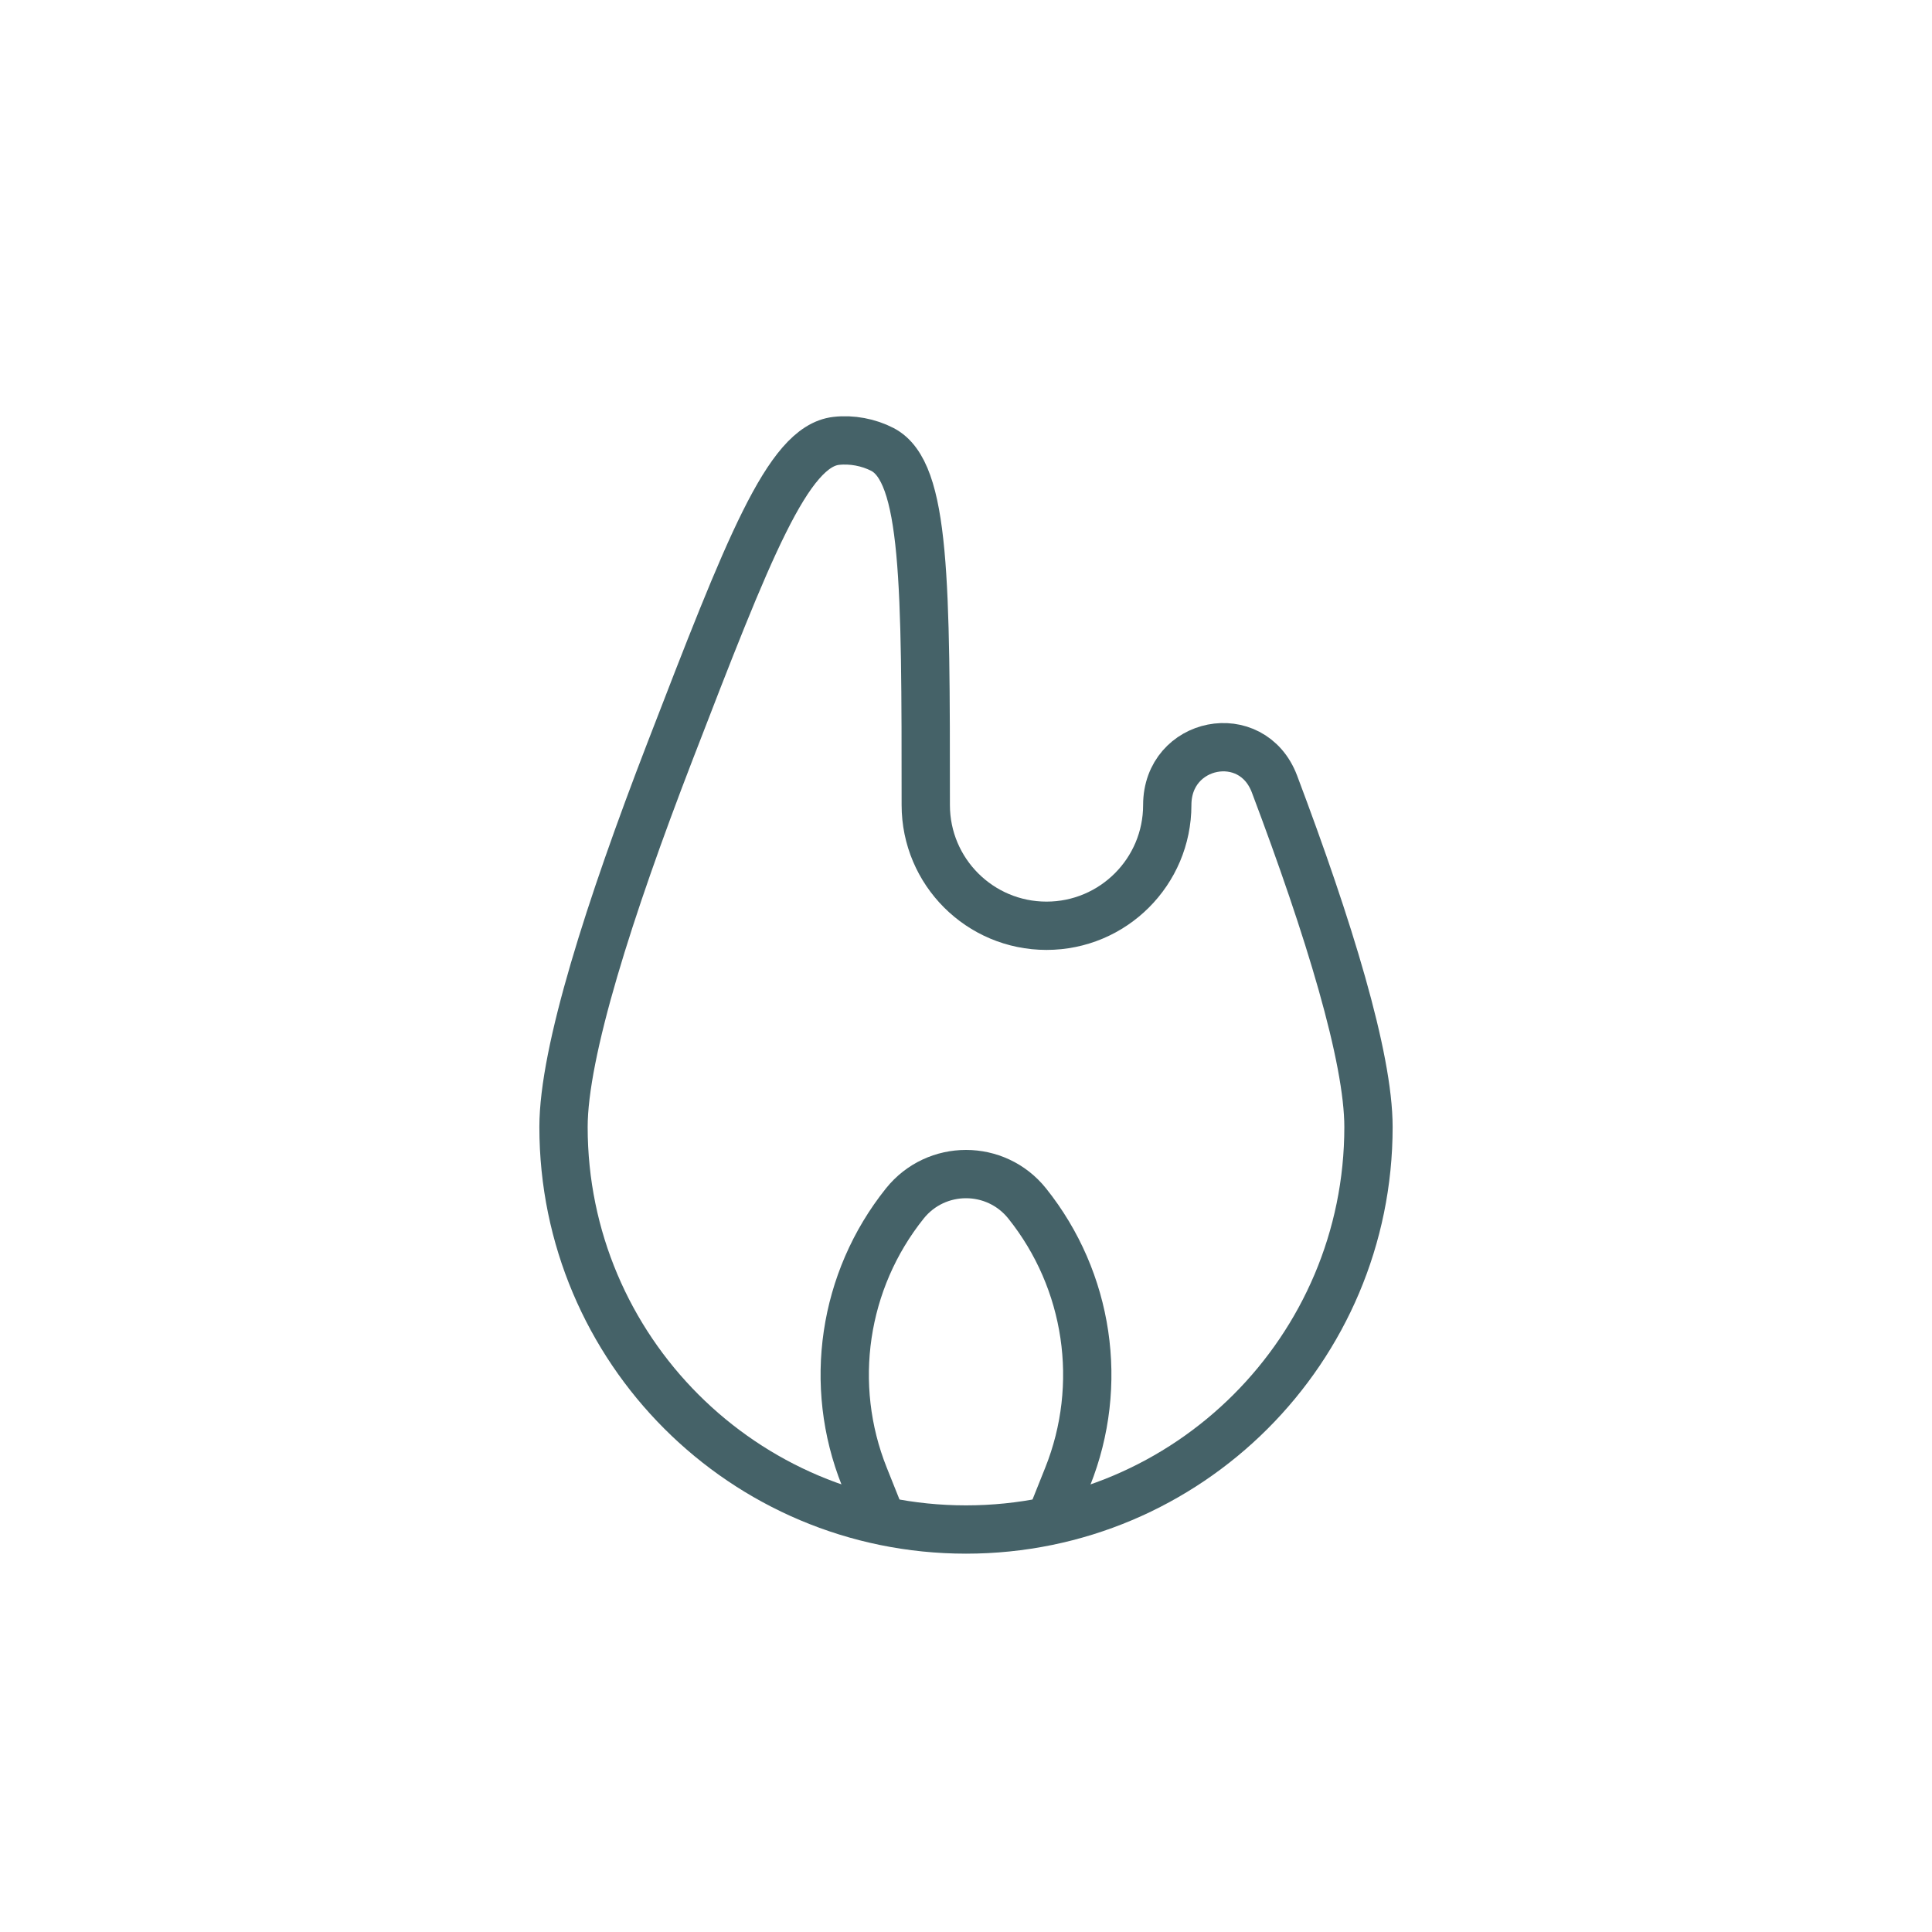 <svg width="40" height="40" viewBox="0 0 40 40" fill="none" xmlns="http://www.w3.org/2000/svg">
<path d="M24.167 16.667C24.167 15.348 25.921 14.998 26.387 16.233C27.513 19.218 28.333 21.89 28.333 23.334C28.333 27.936 24.602 31.667 20 31.667C15.398 31.667 11.667 27.936 11.667 23.334C11.667 21.782 12.614 18.814 13.869 15.562C15.496 11.348 16.309 9.241 17.313 9.128C17.634 9.091 17.984 9.157 18.271 9.306C19.167 9.774 19.167 12.071 19.167 16.667C19.167 18.048 20.286 19.167 21.667 19.167C23.047 19.167 24.167 18.048 24.167 16.667Z" stroke="#456268"/>
<path d="M18.333 31.667L17.895 30.572C17.136 28.673 17.456 26.513 18.733 24.917V24.917C19.383 24.105 20.617 24.105 21.267 24.917V24.917C22.544 26.513 22.864 28.673 22.105 30.572L21.667 31.667" stroke="#456268"/>
</svg>
